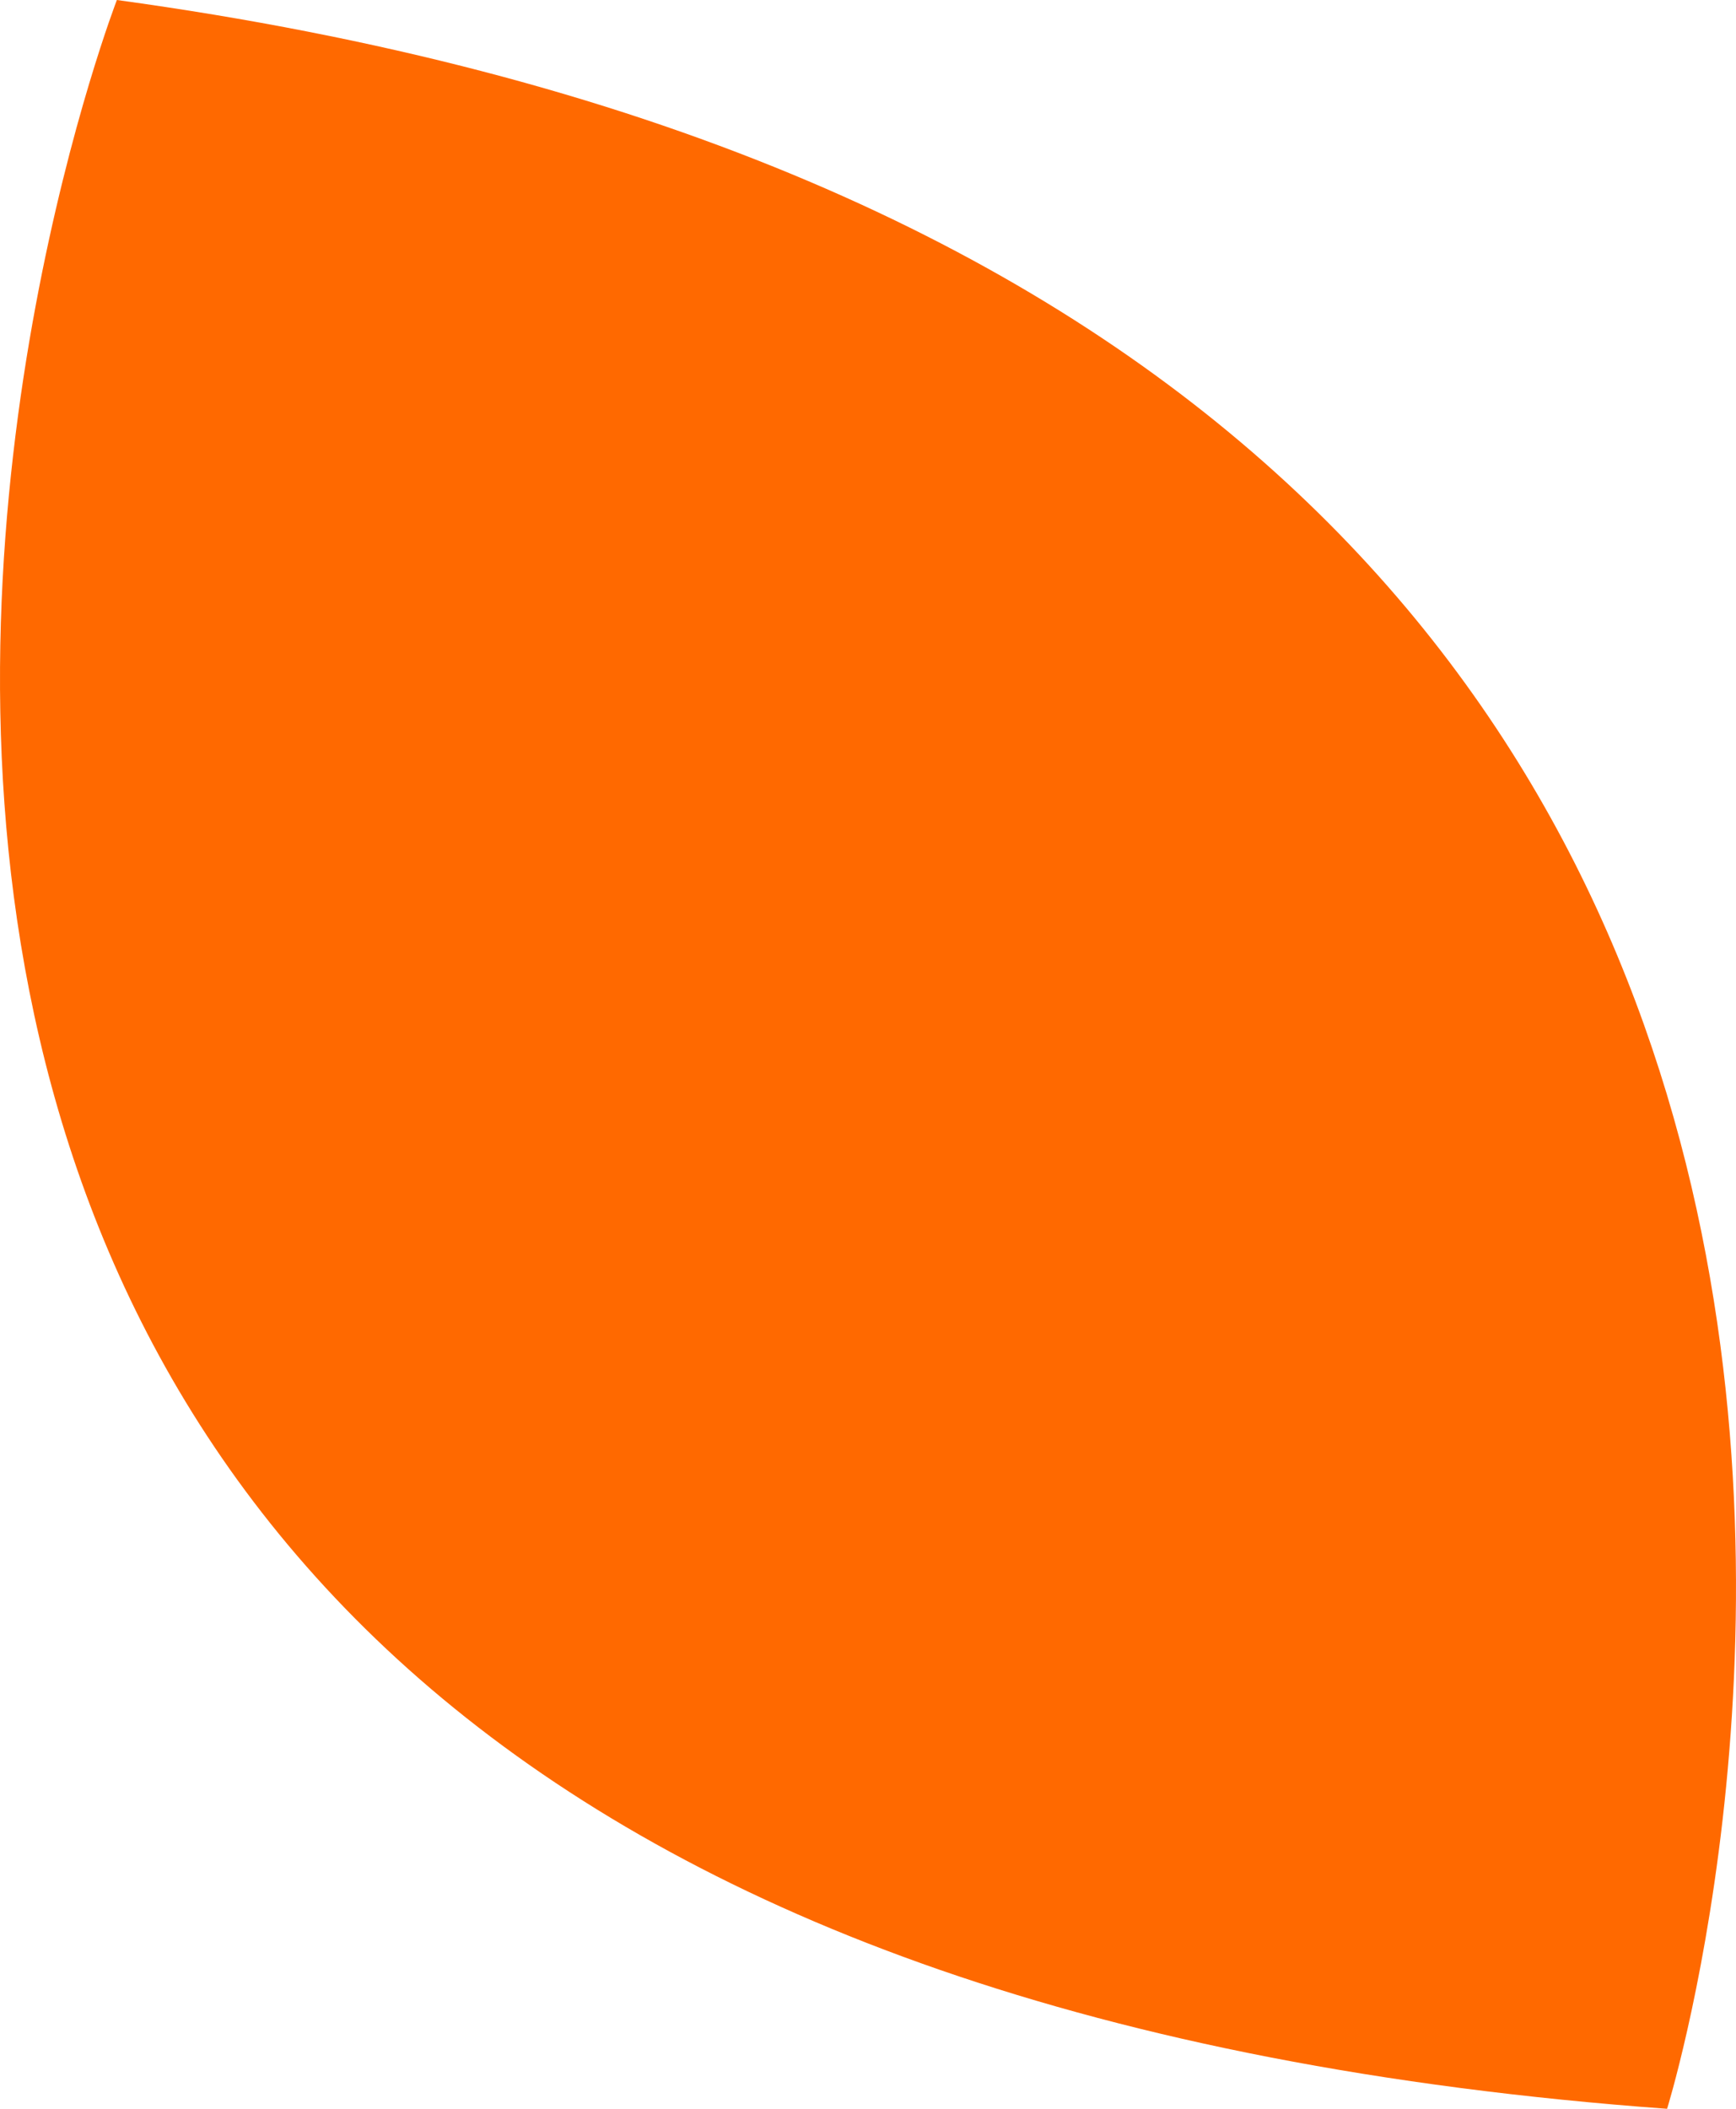 <svg width="154" height="187" viewBox="0 0 154 187" fill="none" xmlns="http://www.w3.org/2000/svg">
<path d="M147.887 187C147.887 187 198.16 25.744 10.368 0C10.368 0 -56.172 172.096 147.887 187Z" fill="#FF6900"/>
</svg>
